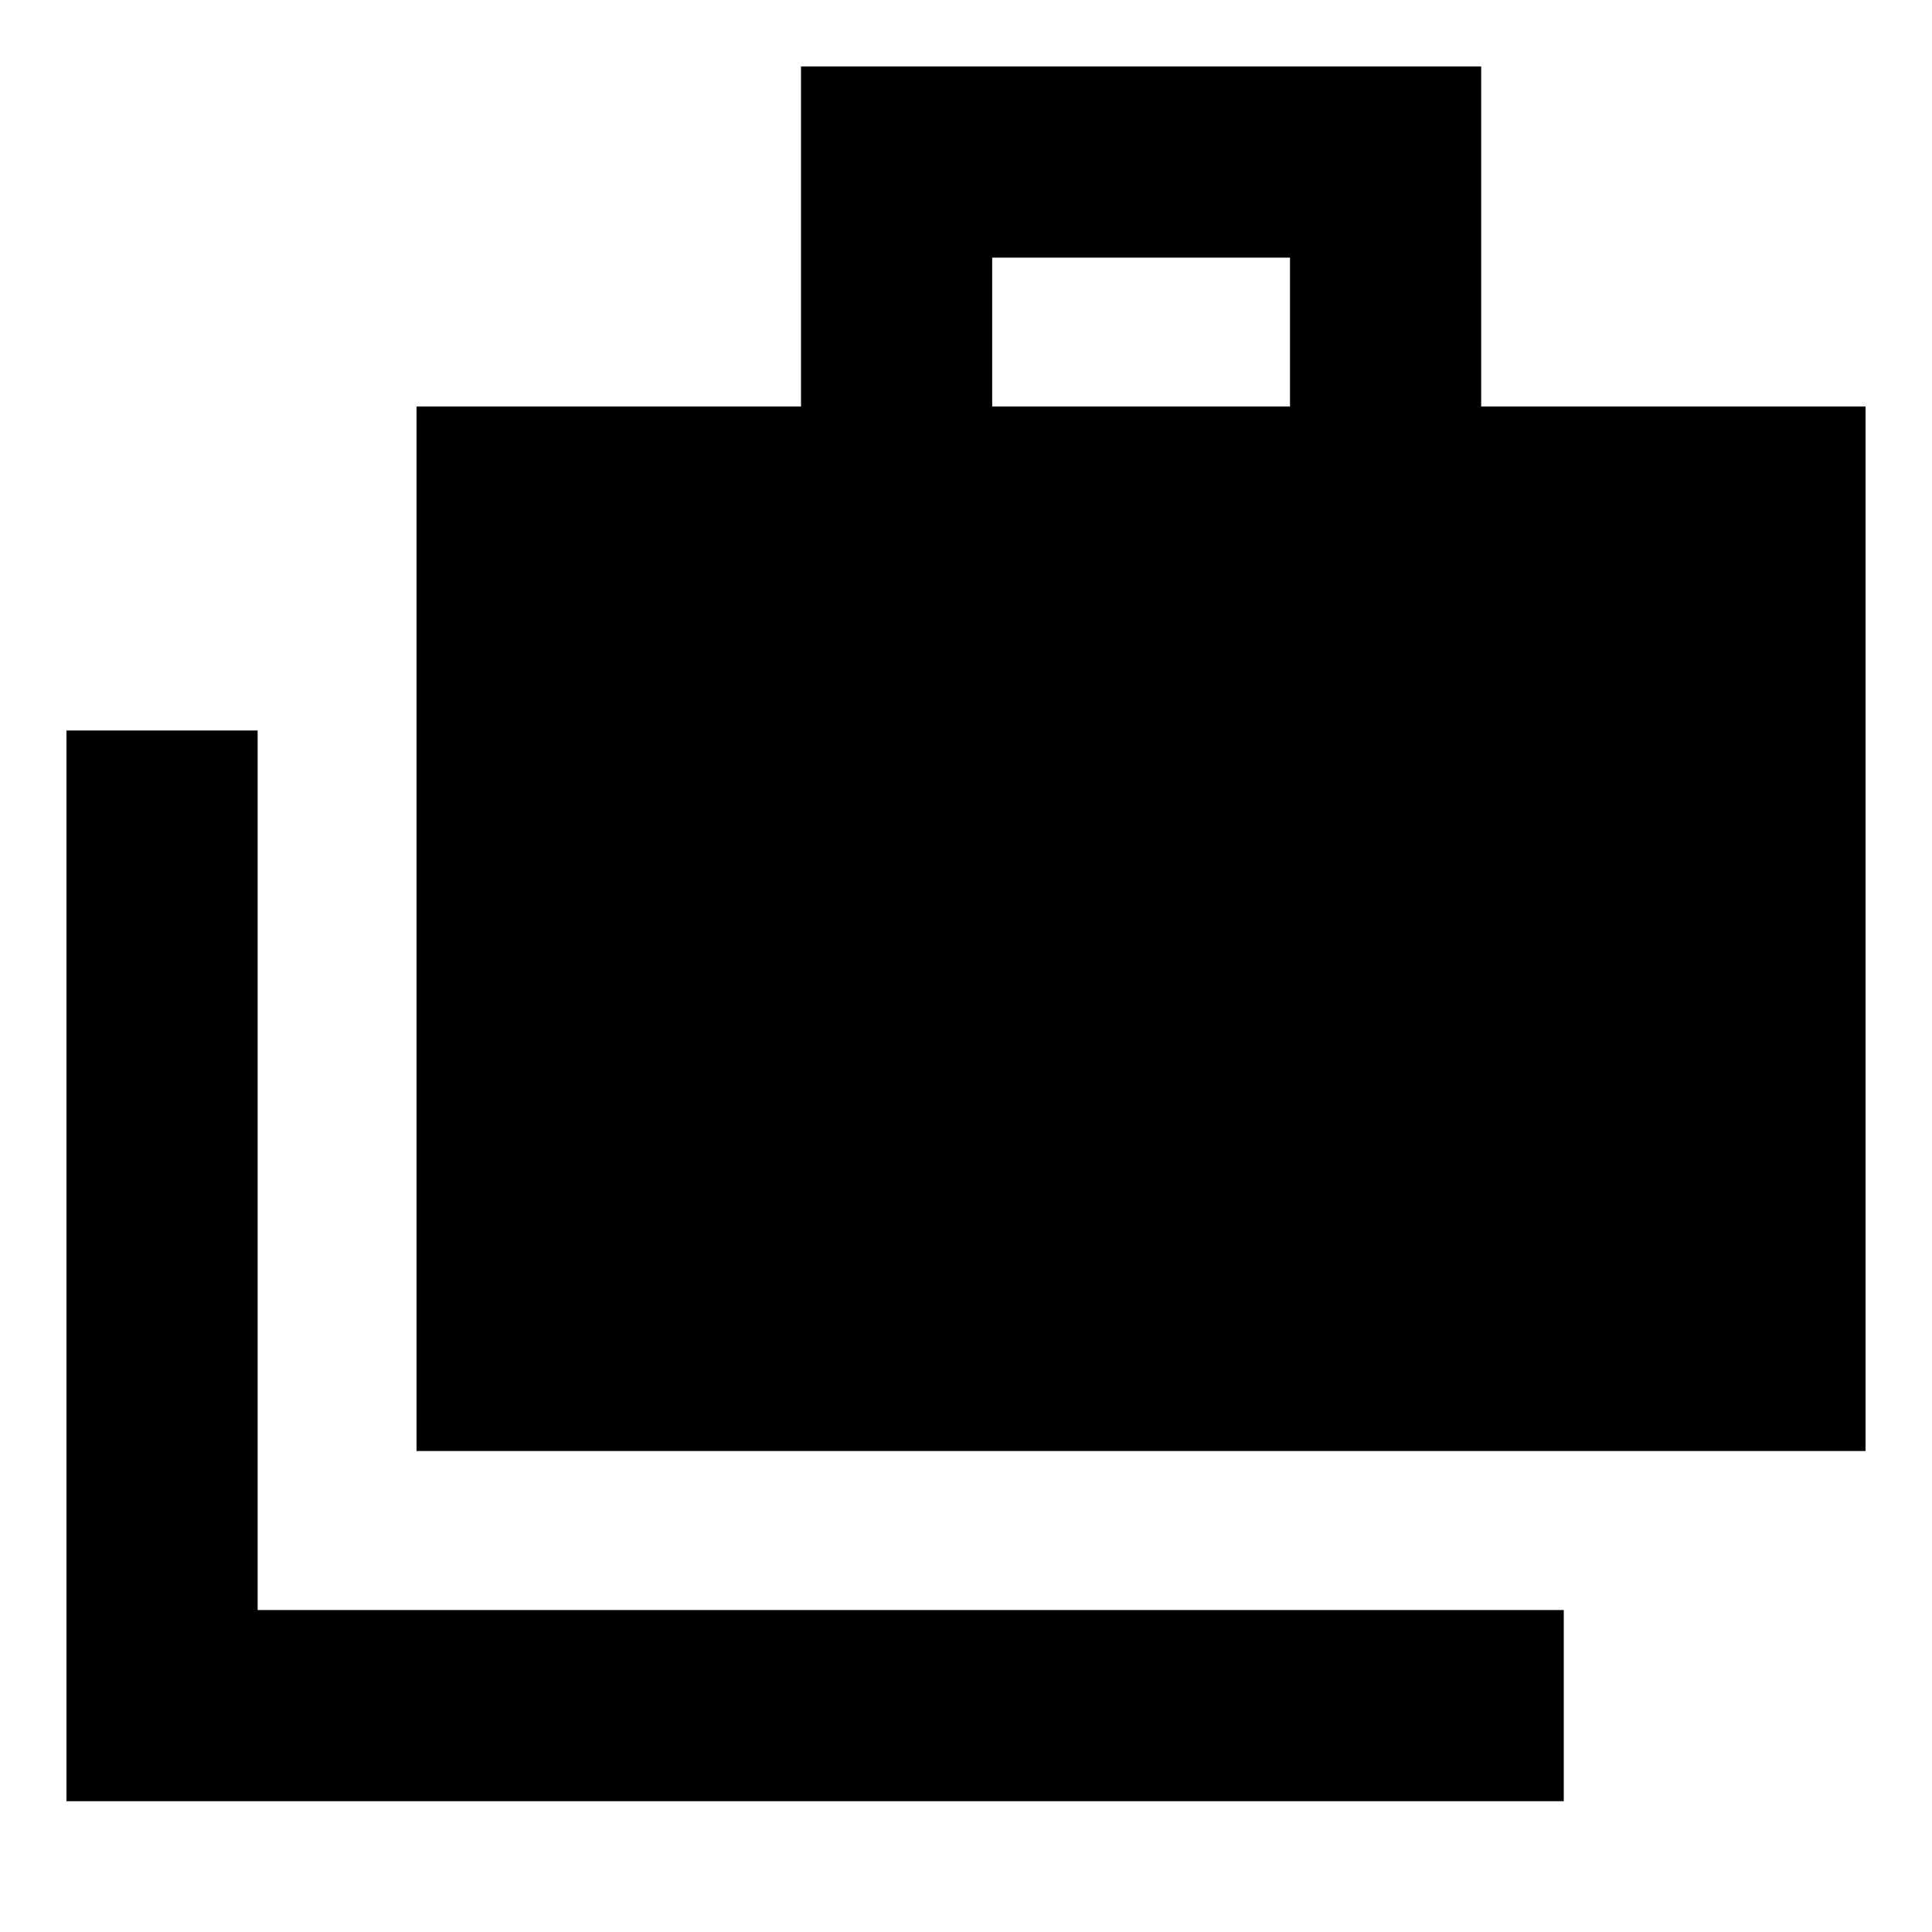 <svg xmlns="http://www.w3.org/2000/svg" height="20" width="20"><path d="M0.688 18.646V7.562H2.667V16.667H16.188V18.646ZM4.312 15.021V4.208H8.292V0.688H15.333V4.208H19.312V15.021ZM10.271 4.208H13.354V2.667H10.271Z"/></svg>